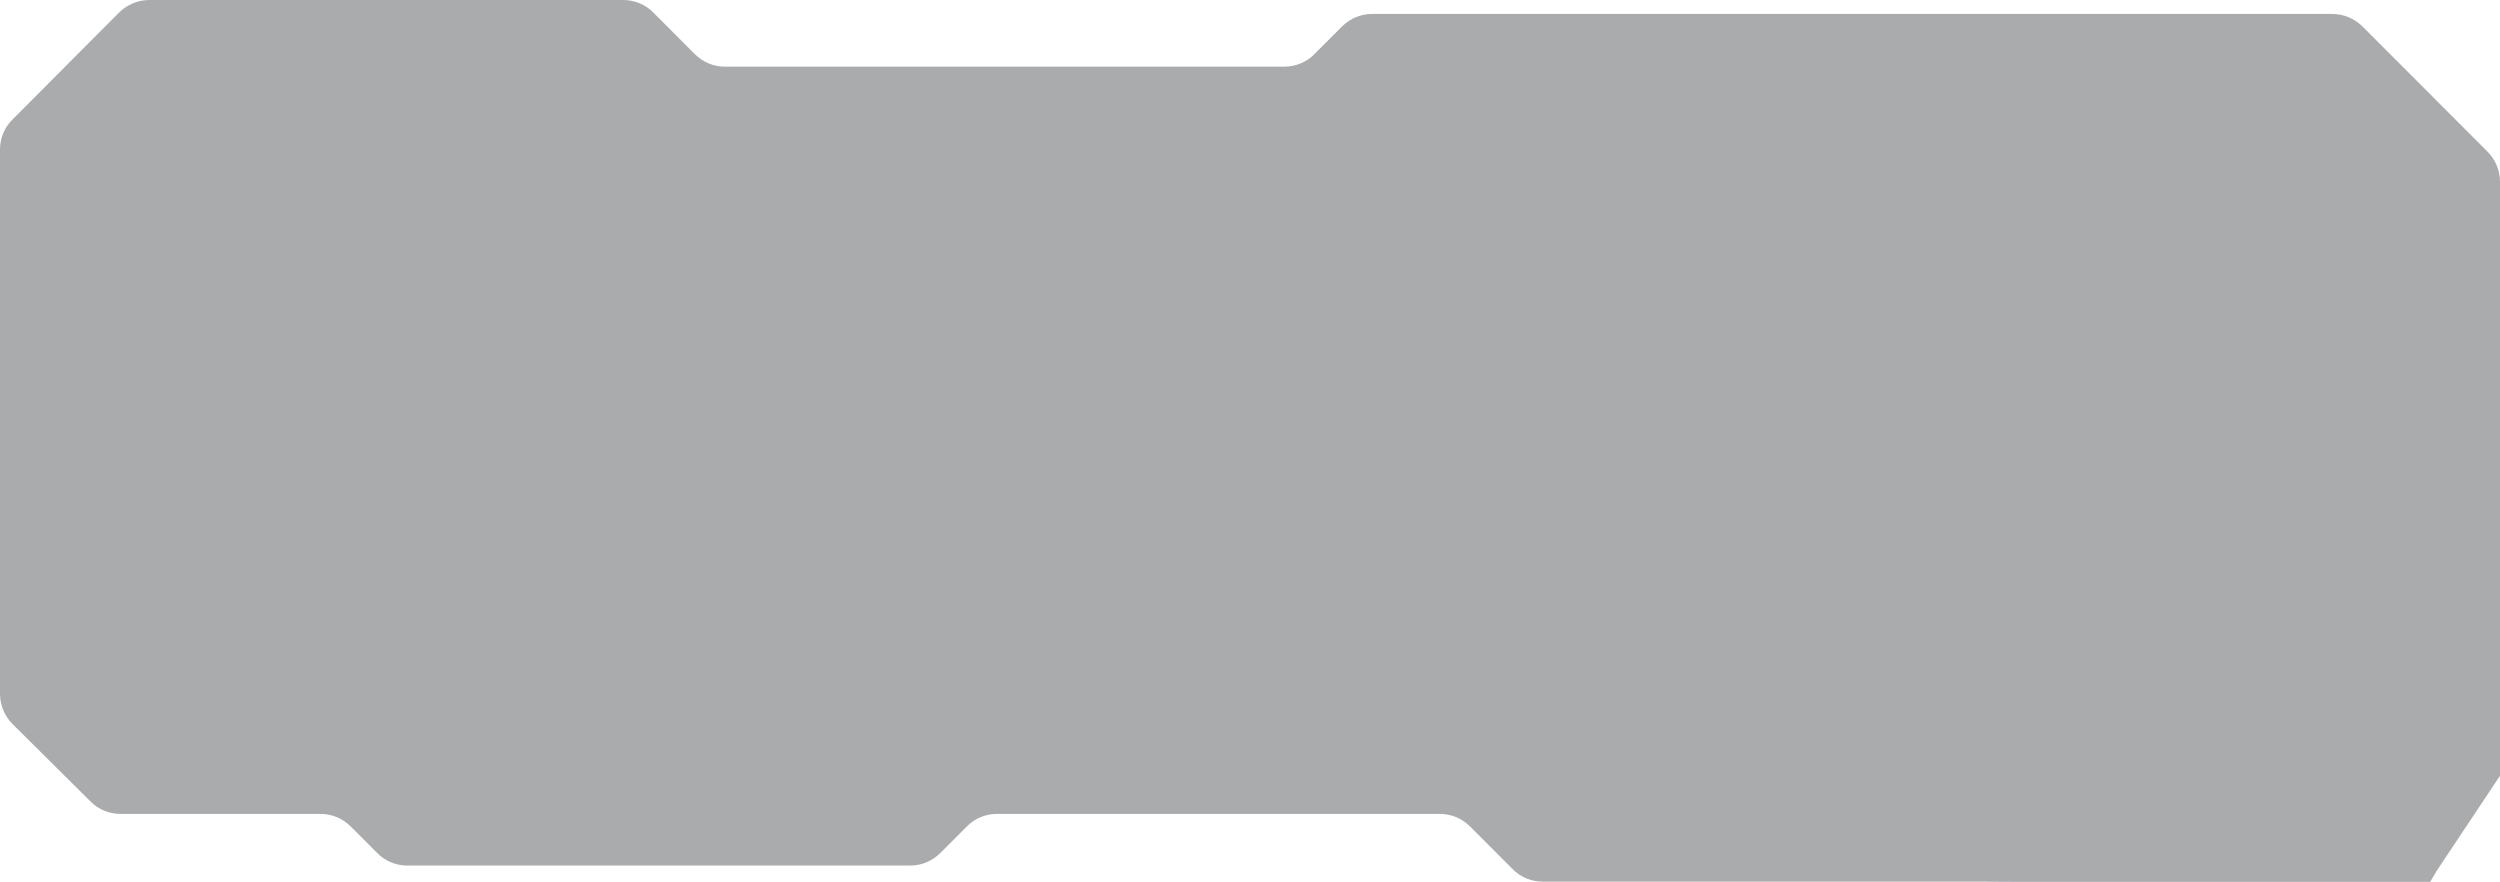 <svg width="1168" height="412" viewBox="0 0 1168 412" fill="none" xmlns="http://www.w3.org/2000/svg">
<path d="M1103.81 12.415L1162.1 70.786C1165.9 74.591 1168 79.597 1168 84.903V310.577C1168 315.883 1168 355.431 1168 362.44L1138.4 406.894L1135.4 412H1093.41C1088.41 412 1054.01 412 1048.71 412H966.917C961.618 412 955.918 412 949.419 412H940.919C936.92 412 928.121 411.9 922.821 411.9H720.738C715.439 411.9 710.339 409.797 706.64 405.993L686.841 386.169C683.042 382.364 678.042 380.261 672.742 380.261H465.76C460.461 380.261 455.361 382.364 451.661 386.169L439.362 398.484C435.563 402.288 430.563 404.391 425.264 404.391H190.284C184.984 404.391 179.885 402.288 176.185 398.484L163.886 386.169C160.086 382.364 155.087 380.261 149.787 380.261H56.295C50.996 380.261 45.896 378.159 42.196 374.354L5.899 338.311C2.1 334.506 0 329.4 0 324.093V69.885C0 64.578 2.1 59.472 5.899 55.768L55.595 5.907C59.395 2.103 64.495 0 69.794 0H291.175C296.475 0 301.574 2.103 305.274 5.907L324.572 25.231C328.372 29.035 333.371 31.138 338.671 31.138H600.049C605.348 31.138 610.448 29.035 614.147 25.231L626.946 12.415C630.746 8.61 635.746 6.508 641.045 6.508H1089.41C1094.91 6.508 1100.01 8.61 1103.81 12.415Z" fill="#292D32" fill-opacity="0.4"/>
</svg>
